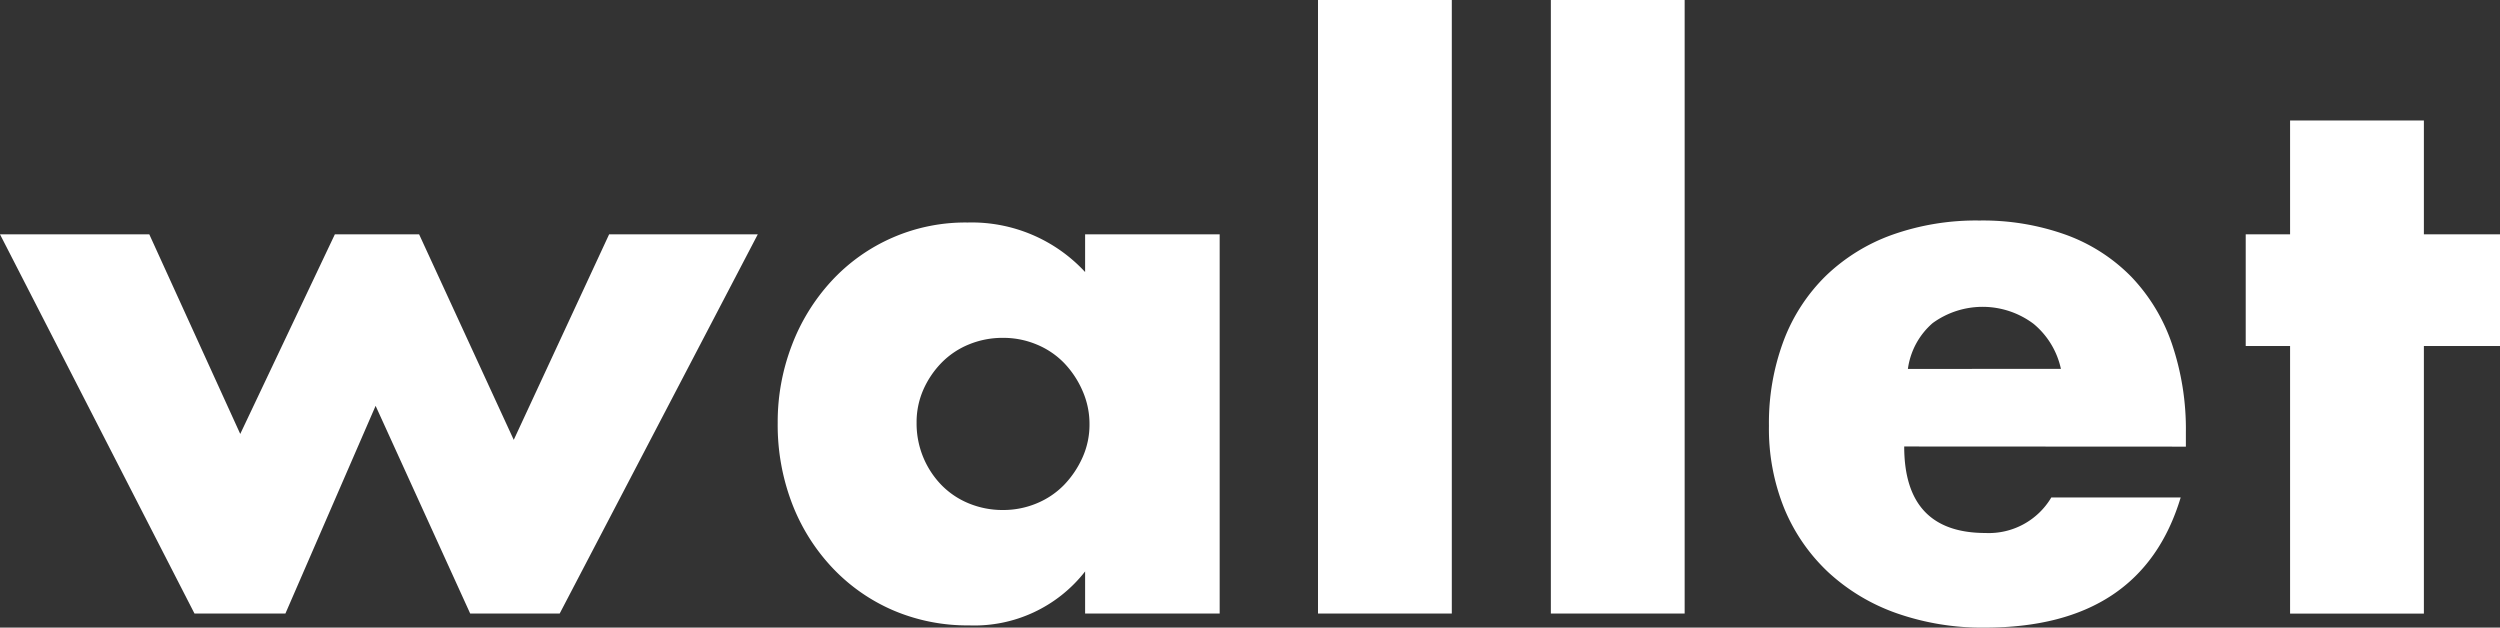 <svg xmlns="http://www.w3.org/2000/svg" xmlns:xlink="http://www.w3.org/1999/xlink" width="122.107" height="30.653" viewBox="0 0 122.107 30.653">
	<rect x="0" y="0" width="122.107" height="30.653" fill="#333333" stroke="none"/>
	<defs>
		<clipPath id="a">
			<rect width="122.107" height="30.653" transform="translate(0 0)" fill="#FFFFFF" />
		</clipPath>
	</defs>
	<path d="M29.751,11.446,25.093,21.484,20.471,11.446H16.355l-4.621,9.749L7.292,11.446H0L9.5,29.968h4.44l4.406-10.146,4.62,10.146h4.37l9.676-18.522Z" transform="translate(0 0)" fill="#FFFFFF" />
	<g transform="translate(0 0)">
		<g clip-path="url(#a)">
			<path d="M53,11.445h6.572V29.967H53V27.91a6.857,6.857,0,0,1-5.668,2.636,9.212,9.212,0,0,1-3.719-.741,8.952,8.952,0,0,1-2.96-2.076,9.558,9.558,0,0,1-1.968-3.141,10.728,10.728,0,0,1-.7-3.936,10.44,10.44,0,0,1,.685-3.772,9.691,9.691,0,0,1,1.915-3.124,8.888,8.888,0,0,1,6.679-2.888A7.54,7.54,0,0,1,53,13.287Zm-8.231,9.207a4.312,4.312,0,0,0,1.209,3.033,3.974,3.974,0,0,0,1.336.9,4.317,4.317,0,0,0,1.679.325,4.225,4.225,0,0,0,1.643-.325,3.979,3.979,0,0,0,1.335-.9,4.668,4.668,0,0,0,.9-1.336,3.892,3.892,0,0,0,.343-1.625,4.011,4.011,0,0,0-.343-1.642,4.614,4.614,0,0,0-.9-1.355,3.977,3.977,0,0,0-1.335-.9,4.206,4.206,0,0,0-1.643-.325,4.3,4.3,0,0,0-1.679.325,3.971,3.971,0,0,0-1.336.9,4.468,4.468,0,0,0-.885,1.319,3.943,3.943,0,0,0-.324,1.606" fill="#FFFFFF" />
			<rect width="6.535" height="29.968" transform="translate(64.375 -0.001)" fill="#FFFFFF" />
			<rect width="6.535" height="29.968" transform="translate(75.748 -0.001)" fill="#FFFFFF" />
			<path d="M93.007,21.808q0,4.224,3.971,4.225a3.548,3.548,0,0,0,3.213-1.734h6.319q-1.914,6.357-9.568,6.355a12.6,12.6,0,0,1-4.3-.7,9.606,9.606,0,0,1-3.339-2,8.94,8.94,0,0,1-2.149-3.106A10.355,10.355,0,0,1,86.4,20.8a11.455,11.455,0,0,1,.722-4.17,8.762,8.762,0,0,1,2.059-3.159,9.088,9.088,0,0,1,3.231-2,12.229,12.229,0,0,1,4.278-.7,11.973,11.973,0,0,1,4.225.7,8.561,8.561,0,0,1,3.177,2.04,8.884,8.884,0,0,1,1.986,3.268,12.951,12.951,0,0,1,.686,4.35v.686Zm7.654-3.791a3.936,3.936,0,0,0-1.336-2.2,4.146,4.146,0,0,0-4.929-.036,3.6,3.6,0,0,0-1.209,2.238Z" fill="#FFFFFF" />
			<path d="M118.389,16.9v13.07h-6.535V16.9h-2.167V11.445h2.167V5.885h6.535v5.56h3.719V16.9Z" fill="#FFFFFF" />
		</g>
	</g>
</svg>